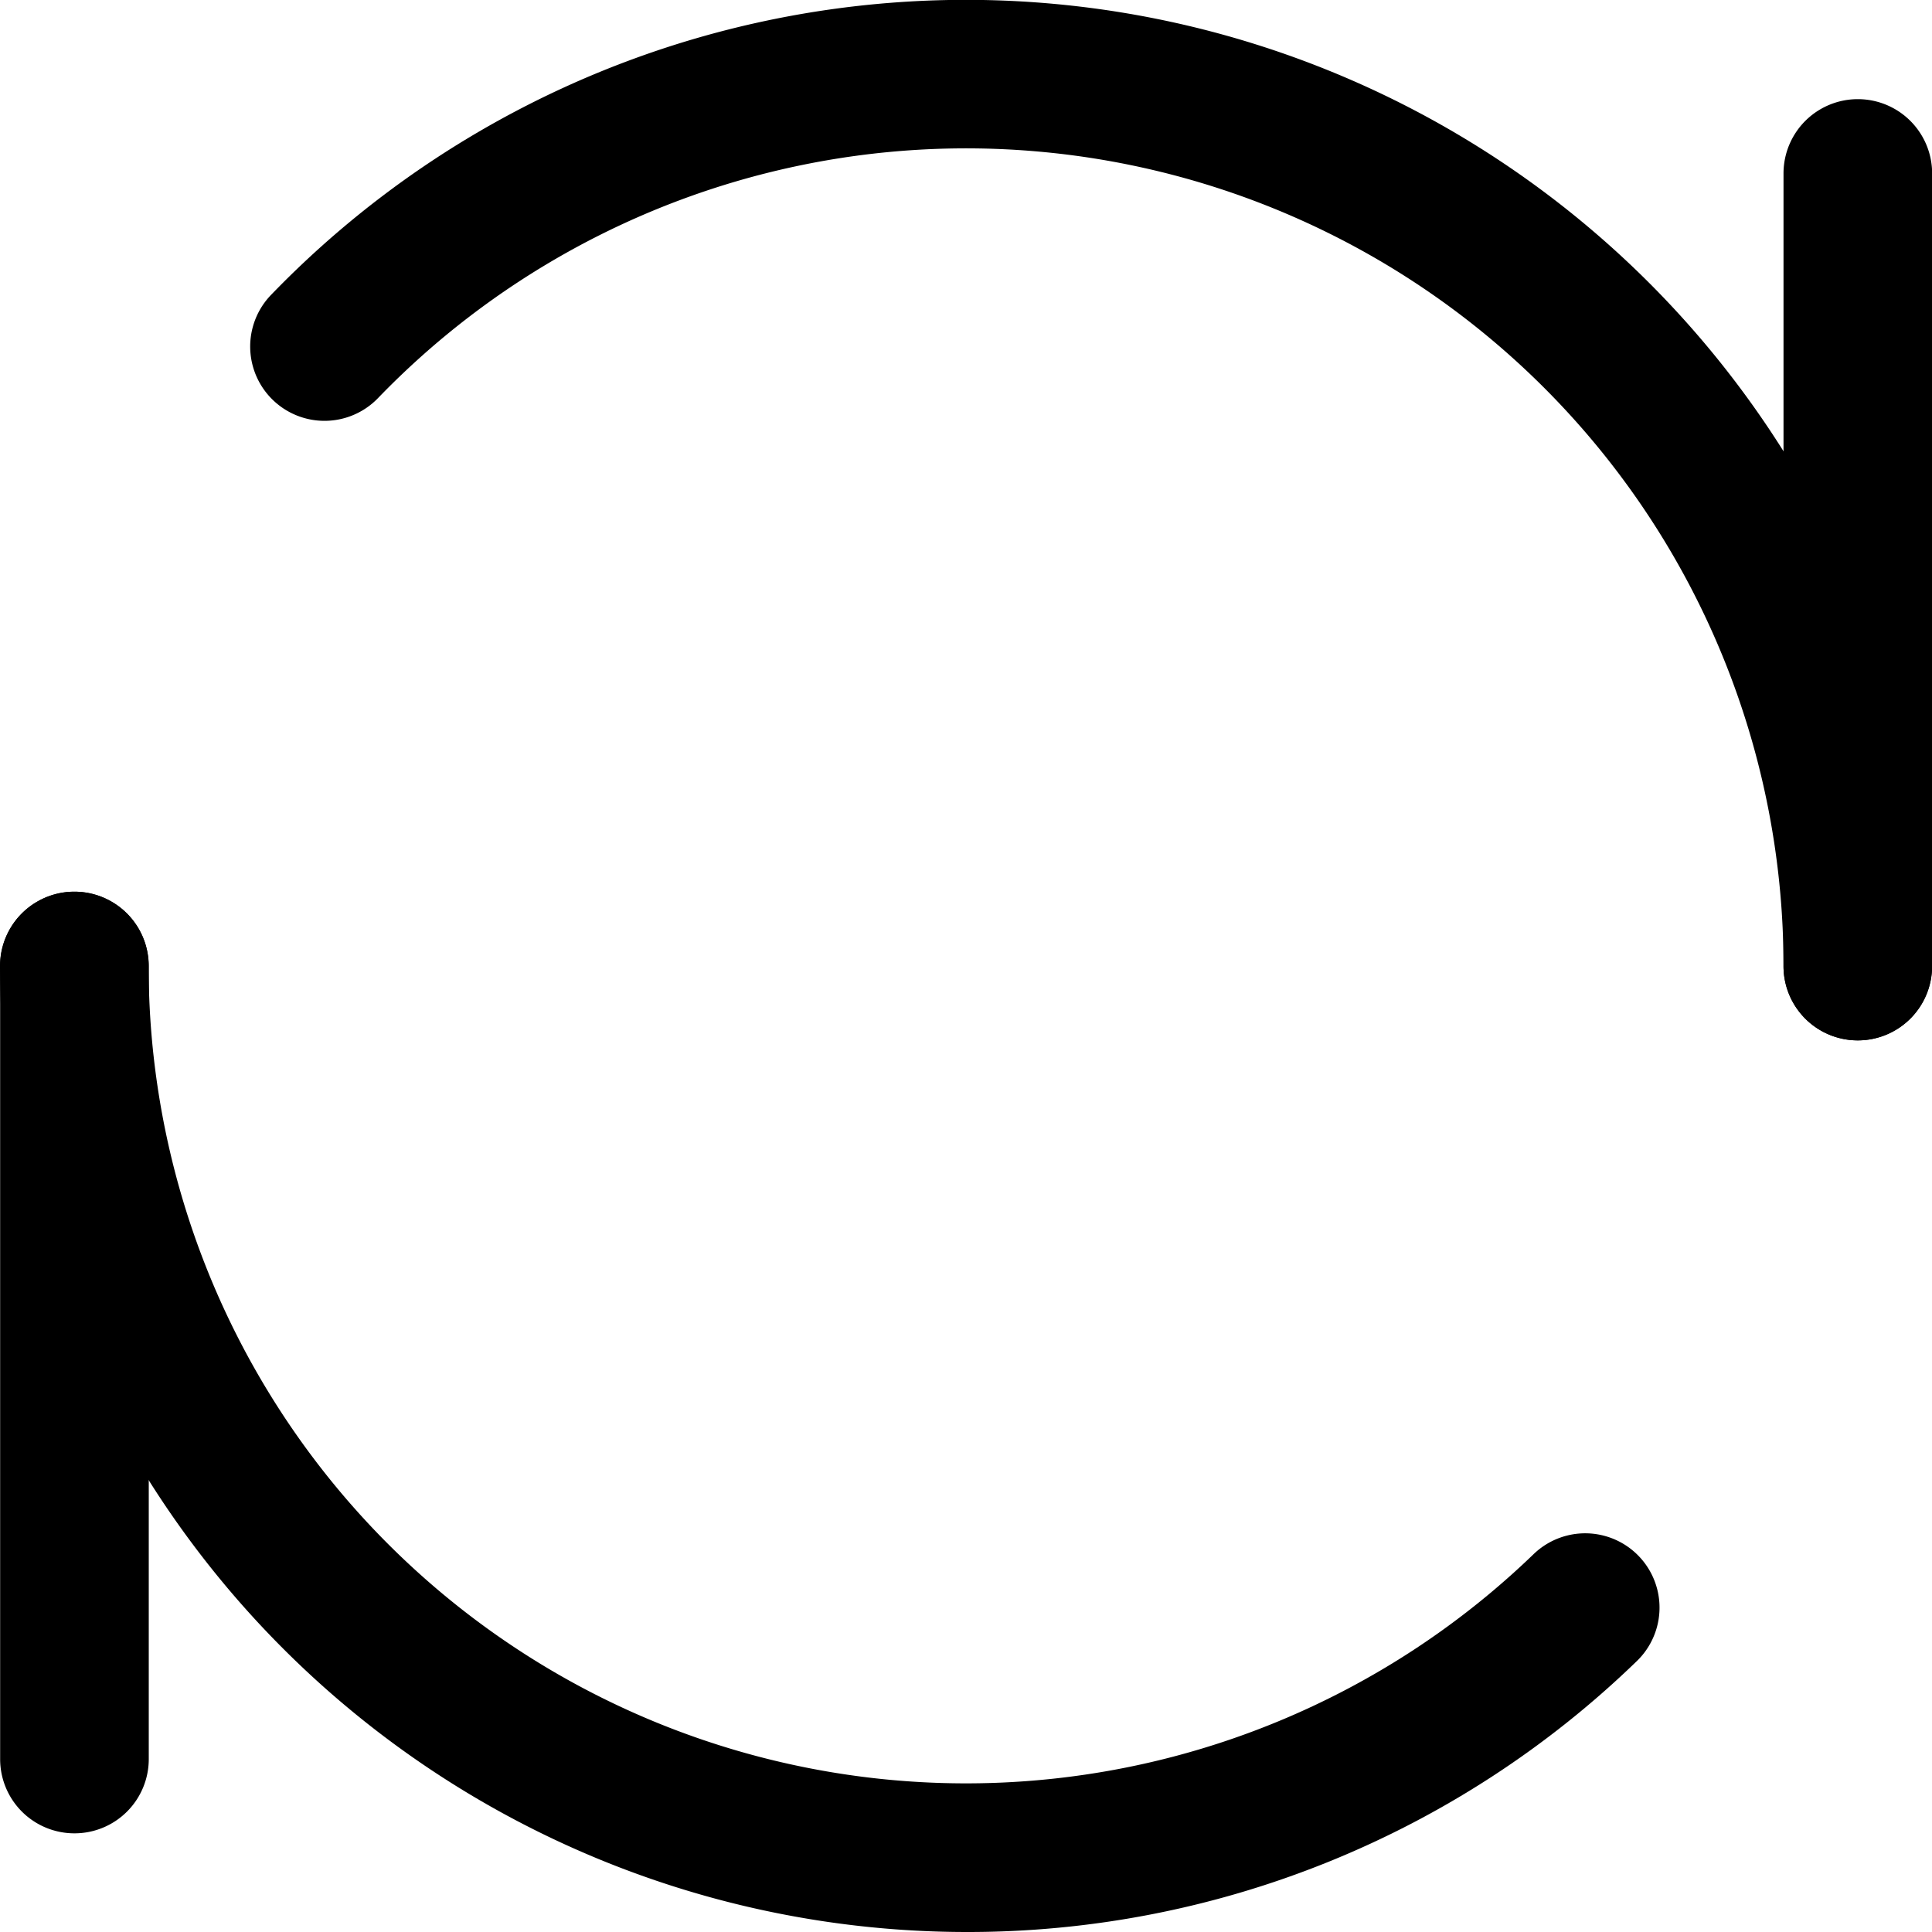 <svg xmlns="http://www.w3.org/2000/svg" width="14" height="14" viewBox="0 0 14 14">
    <g transform="translate(-1.615 -1.615)">
        <path class="a"
              d="M15.077,9.154a.538.538,0,0,1-.538-.538V2.872a.538.538,0,0,1,1.077,0V8.615A.538.538,0,0,1,15.077,9.154Z"/>
        <path class="a"
              d="M2.154,14.9a.538.538,0,0,1-.538-.538V8.615a.538.538,0,0,1,1.077,0v5.743A.538.538,0,0,1,2.154,14.9Z"/>
        <path class="a"
              d="M8.615,15.615a7.008,7.008,0,0,1-7-7,.538.538,0,1,1,1.077,0,5.923,5.923,0,0,0,10.036,4.262.538.538,0,0,1,.748.775A6.965,6.965,0,0,1,8.615,15.615Z"/>
        <path class="a"
              d="M15.077,9.154a.538.538,0,0,1-.538-.538A5.923,5.923,0,0,0,4.354,4.5a.538.538,0,1,1-.775-.748A7,7,0,0,1,15.615,8.615.538.538,0,0,1,15.077,9.154Z"/>
    </g>
</svg>
